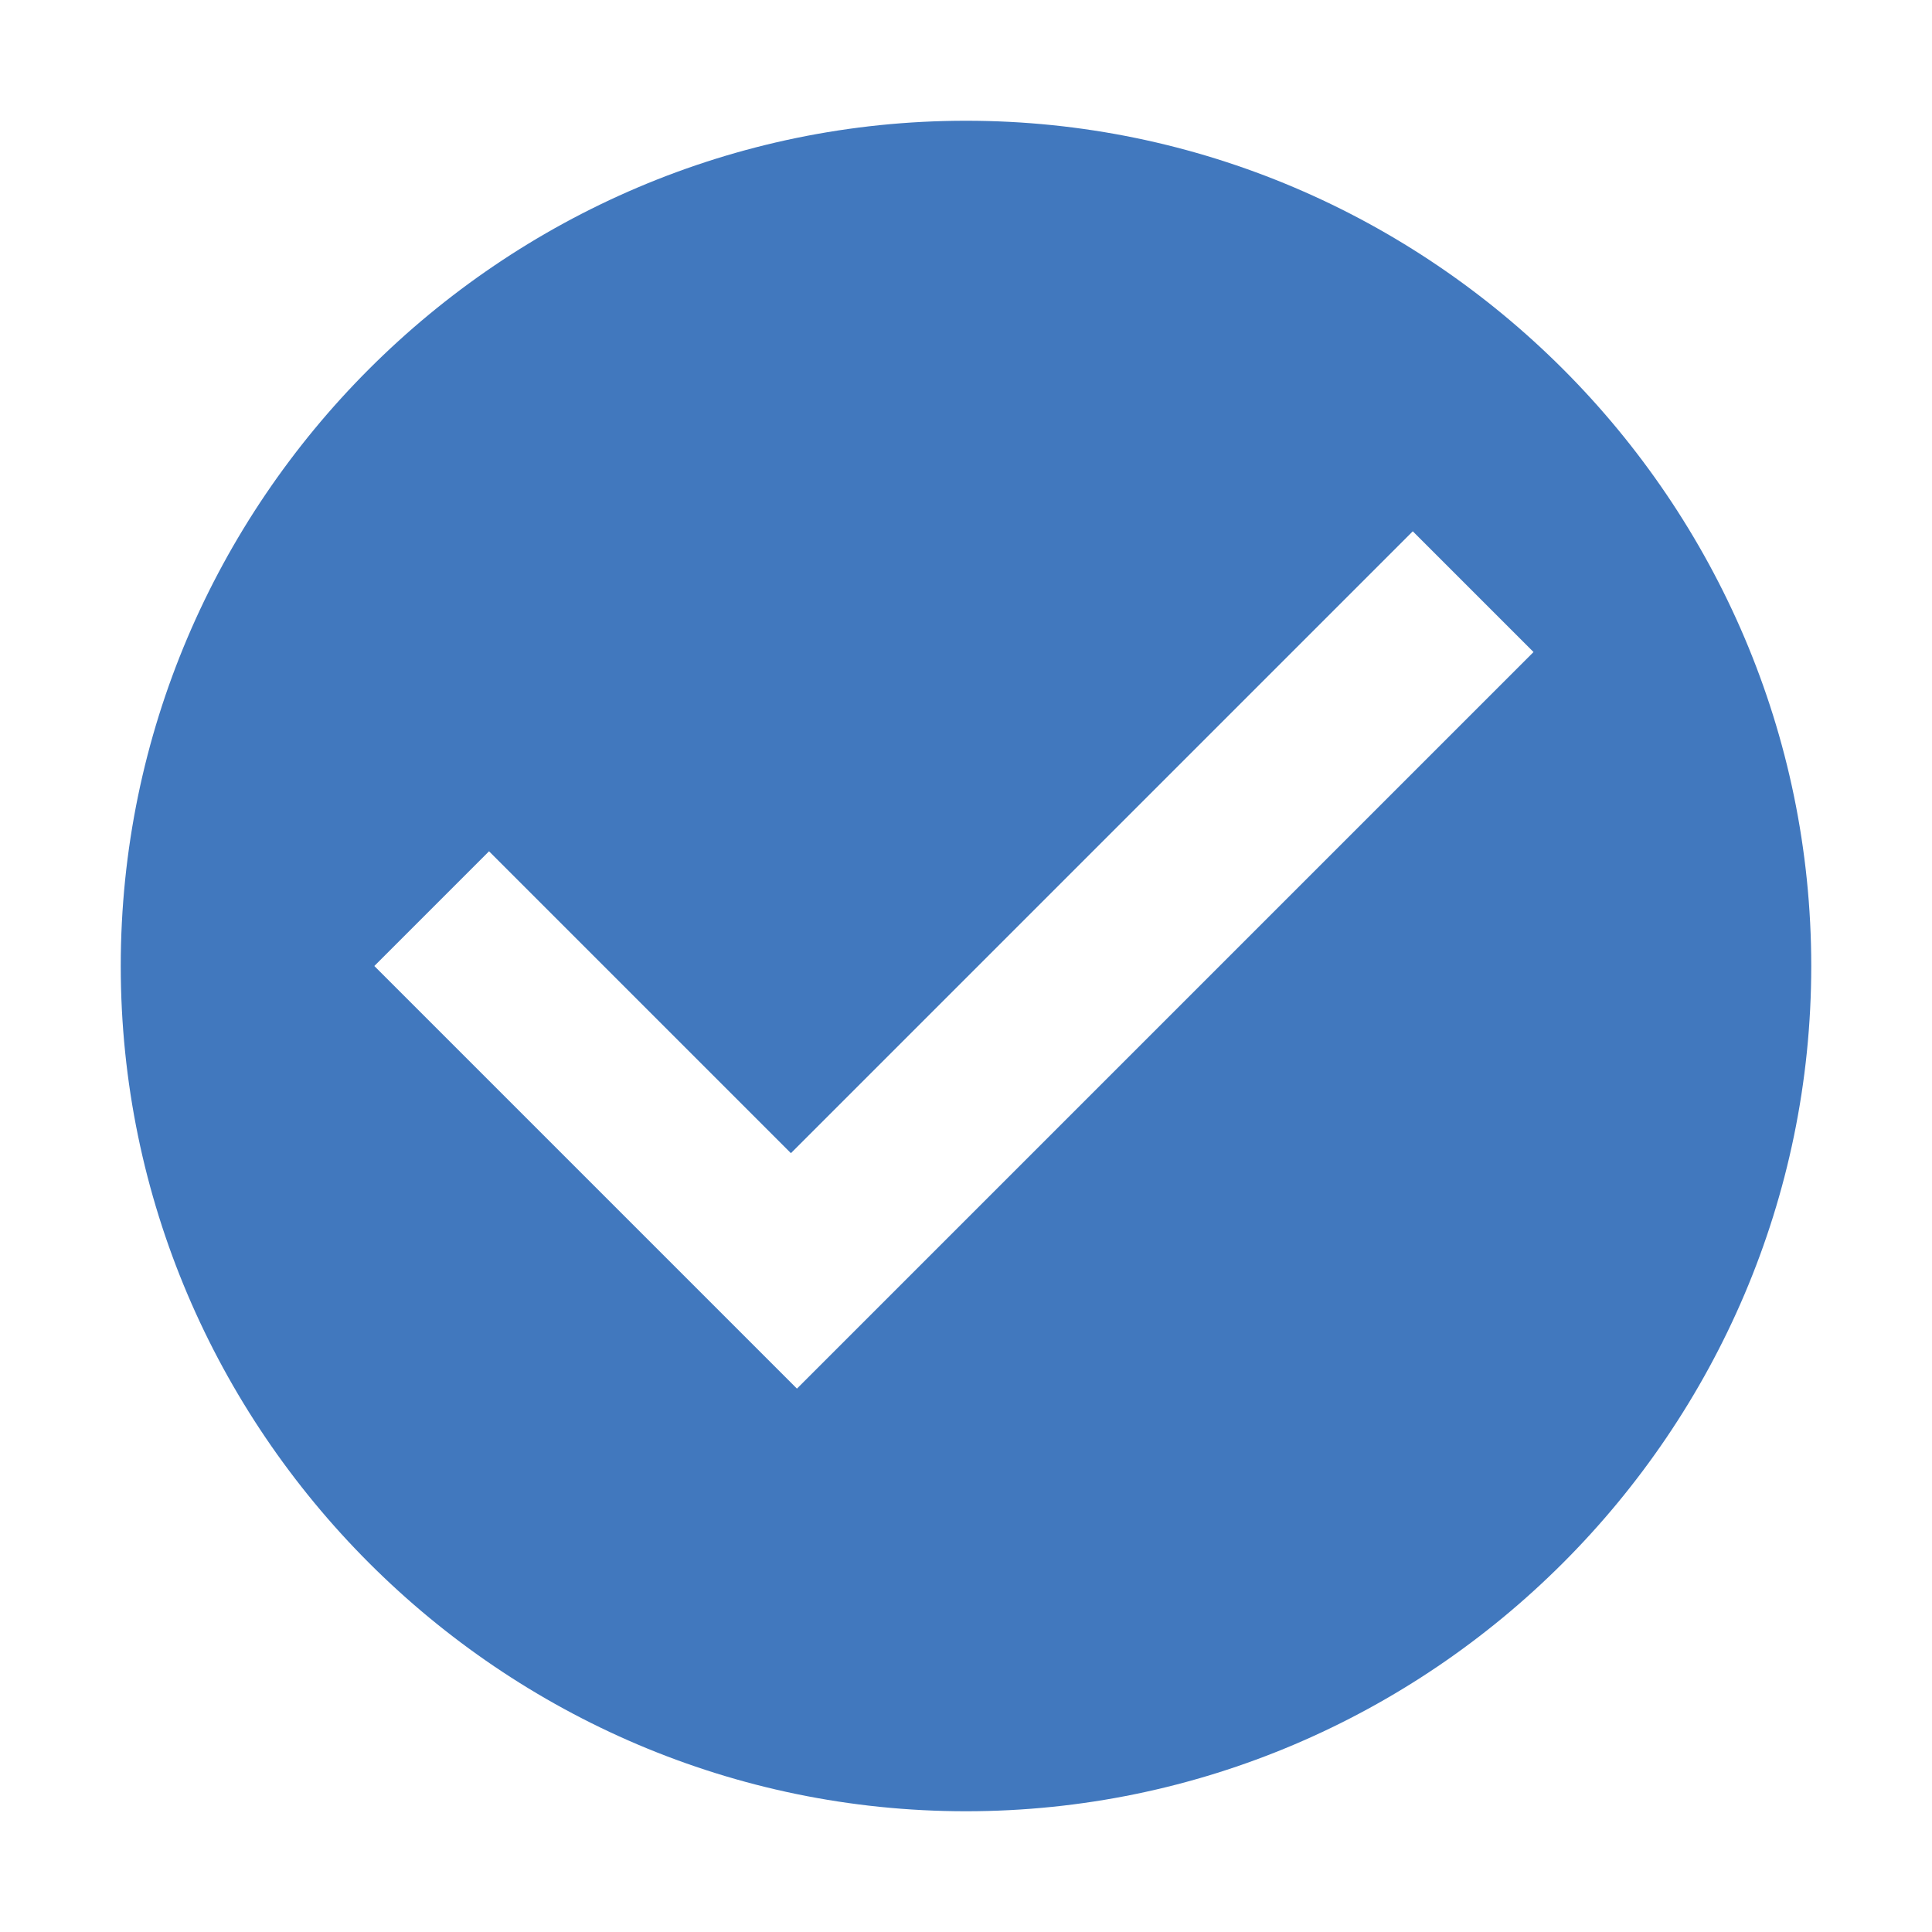 <?xml version="1.0" encoding="utf-8"?>
<!-- Generator: Adobe Illustrator 20.1.0, SVG Export Plug-In . SVG Version: 6.00 Build 0)  -->
<svg version="1.1" id="Ebene_1" xmlns="http://www.w3.org/2000/svg" xmlns:xlink="http://www.w3.org/1999/xlink" x="0px" y="0px"
	 viewBox="0 0 32 32" style="enable-background:new 0 0 32 32;" xml:space="preserve">
<style type="text/css">
	.st0{fill:none;}
	.st1{fill:#4178BE;}
</style>
<g id="Symbol_57_1" transform="translate(-5470 -3534)">
	<rect id="Rechteck_1724" x="5470" y="3534" class="st0" width="32" height="32"/>
	<path id="Vereinigungsmenge_605" class="st1" d="M5472,3550c0-7.7,6.3-14,14-14c7.7,0,14,6.3,14,14c0,7.7-6.3,14-14,14
		S5472,3557.7,5472,3550z M5476.2,3550l7,7l6.6-6.6l5.6-5.6l-2-2l-10.3,10.3l-5-5L5476.2,3550z"/>
</g>
</svg>
